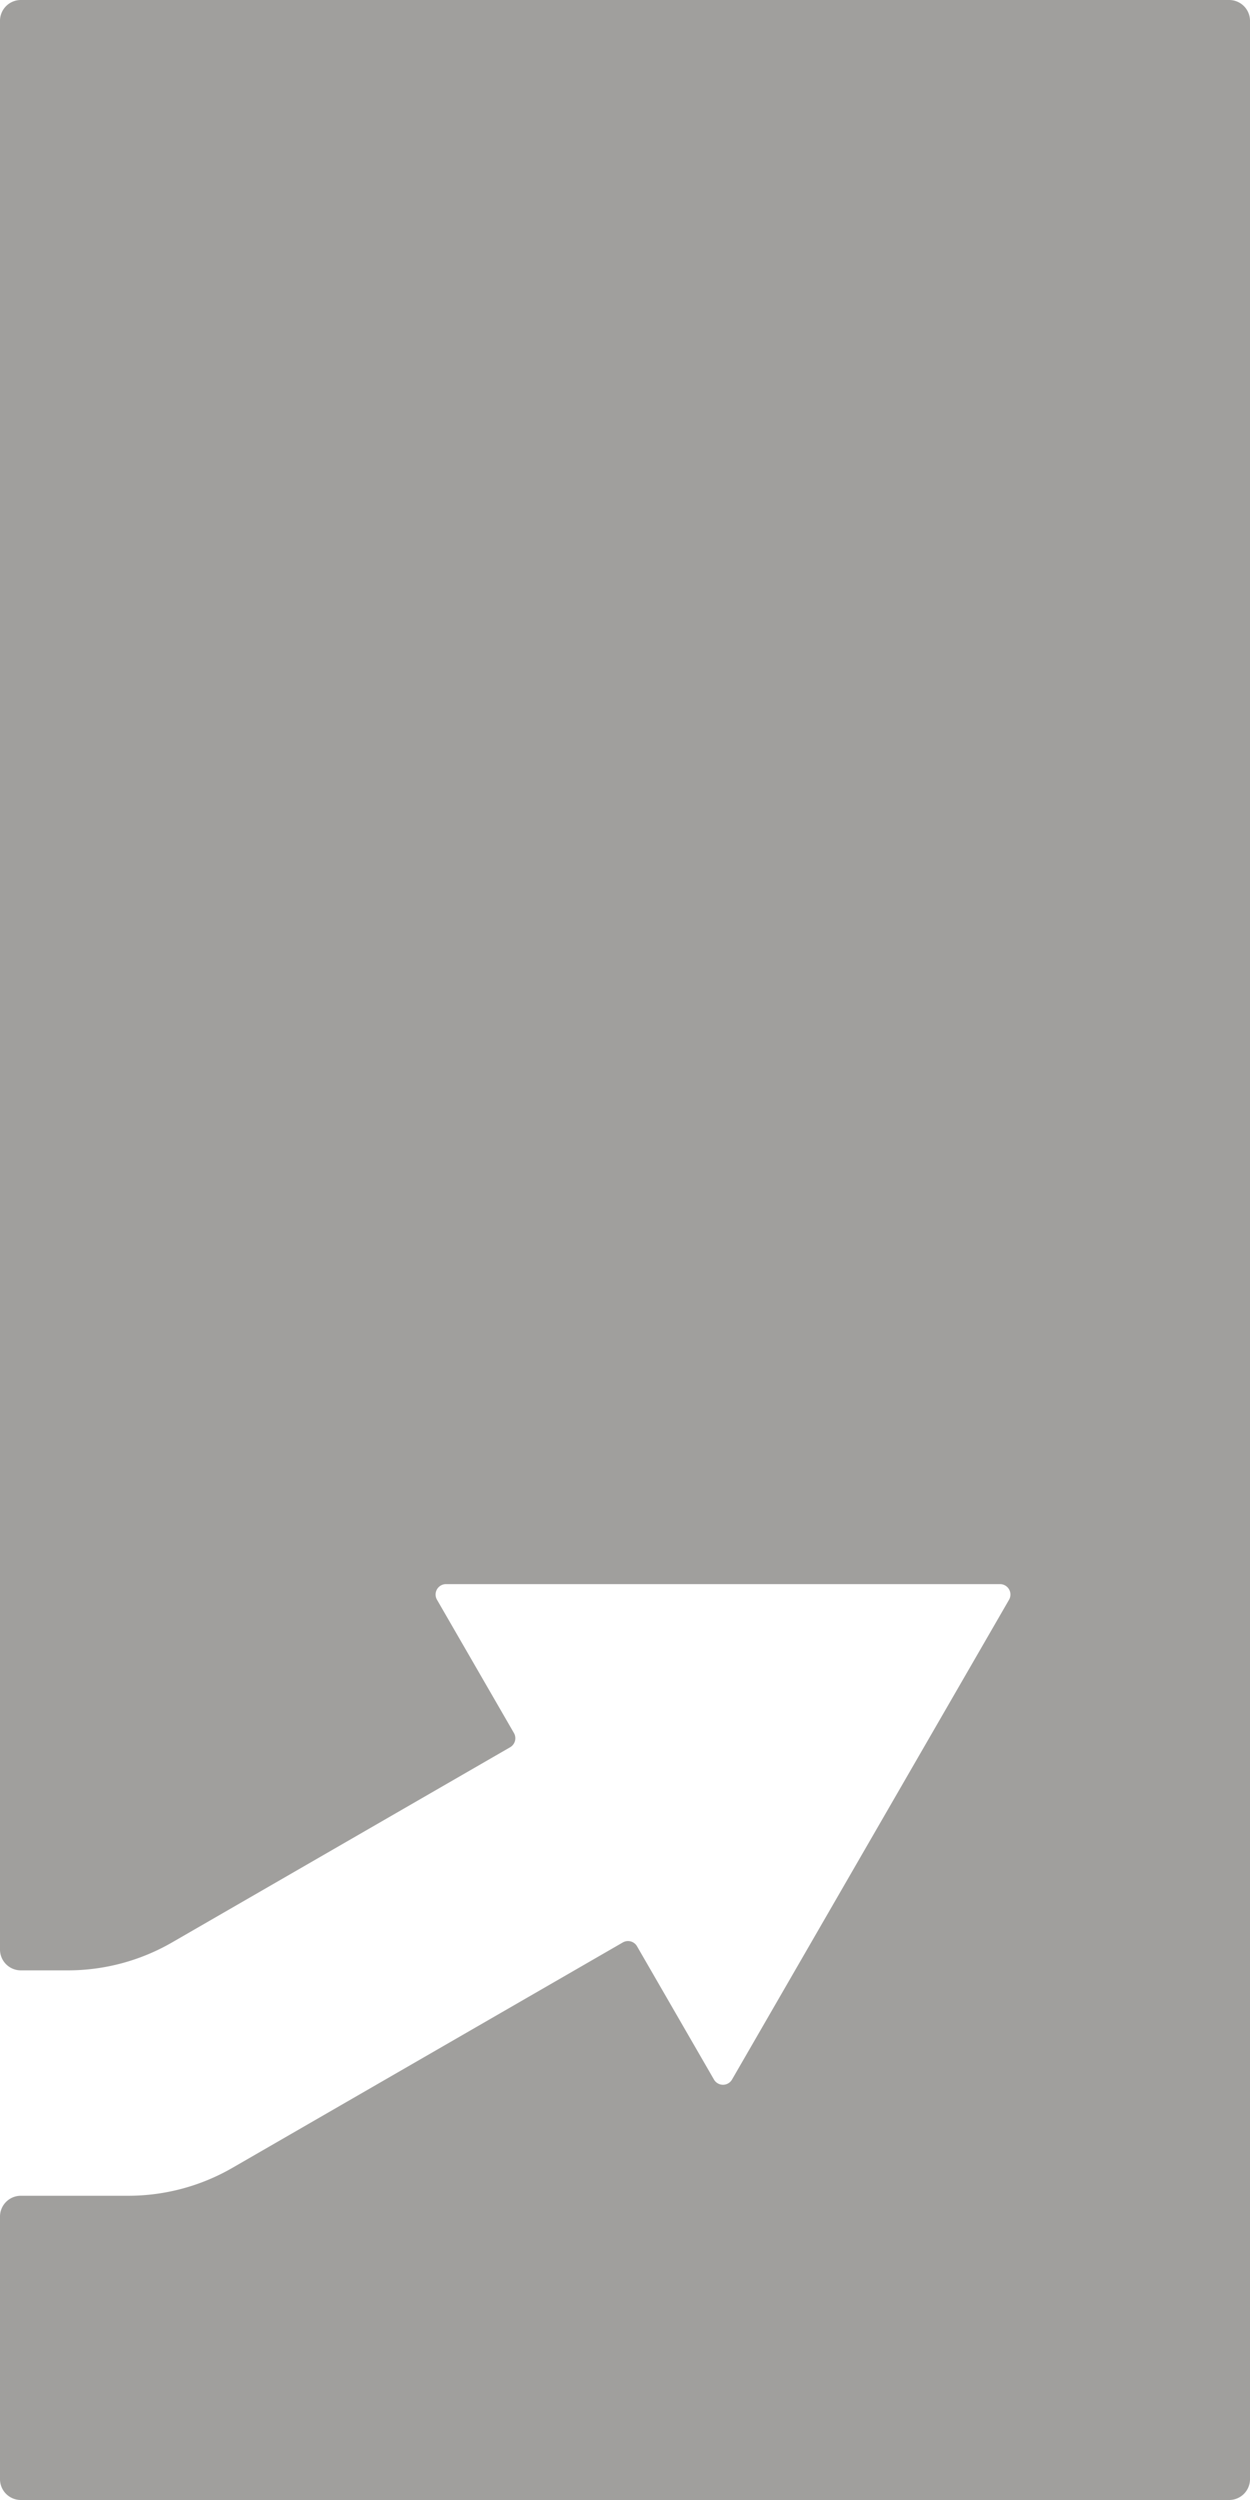 <svg xmlns="http://www.w3.org/2000/svg" width="60mm" height="120mm" viewBox="0 0 170.079 340.157">
  <g id="Schilder">
      <g id="P-06-E">
        <path fill="#A09f9d" stroke="none" d="M9.236,268.094a28.344,28.344,0,0,0,14.173-3.8l46-26.557a1.417,1.417,0,0,0,.519-1.936l-10.47-18.135a1.417,1.417,0,0,1,1.227-2.126h75.381a1.418,1.418,0,0,1,1.228,2.126L99.6,282.95a1.417,1.417,0,0,1-2.455,0l-10.47-18.135a1.416,1.416,0,0,0-1.936-.518L31.626,294.962a28.343,28.343,0,0,1-14.173,3.8H2.835A2.835,2.835,0,0,0,0,301.594v35.729a2.834,2.834,0,0,0,2.834,2.834h164.41a2.834,2.834,0,0,0,2.835-2.834V2.834A2.834,2.834,0,0,0,167.244,0H2.834A2.834,2.834,0,0,0,0,2.834V265.259a2.835,2.835,0,0,0,2.835,2.835Z"/>
      </g>
    </g>
</svg>
